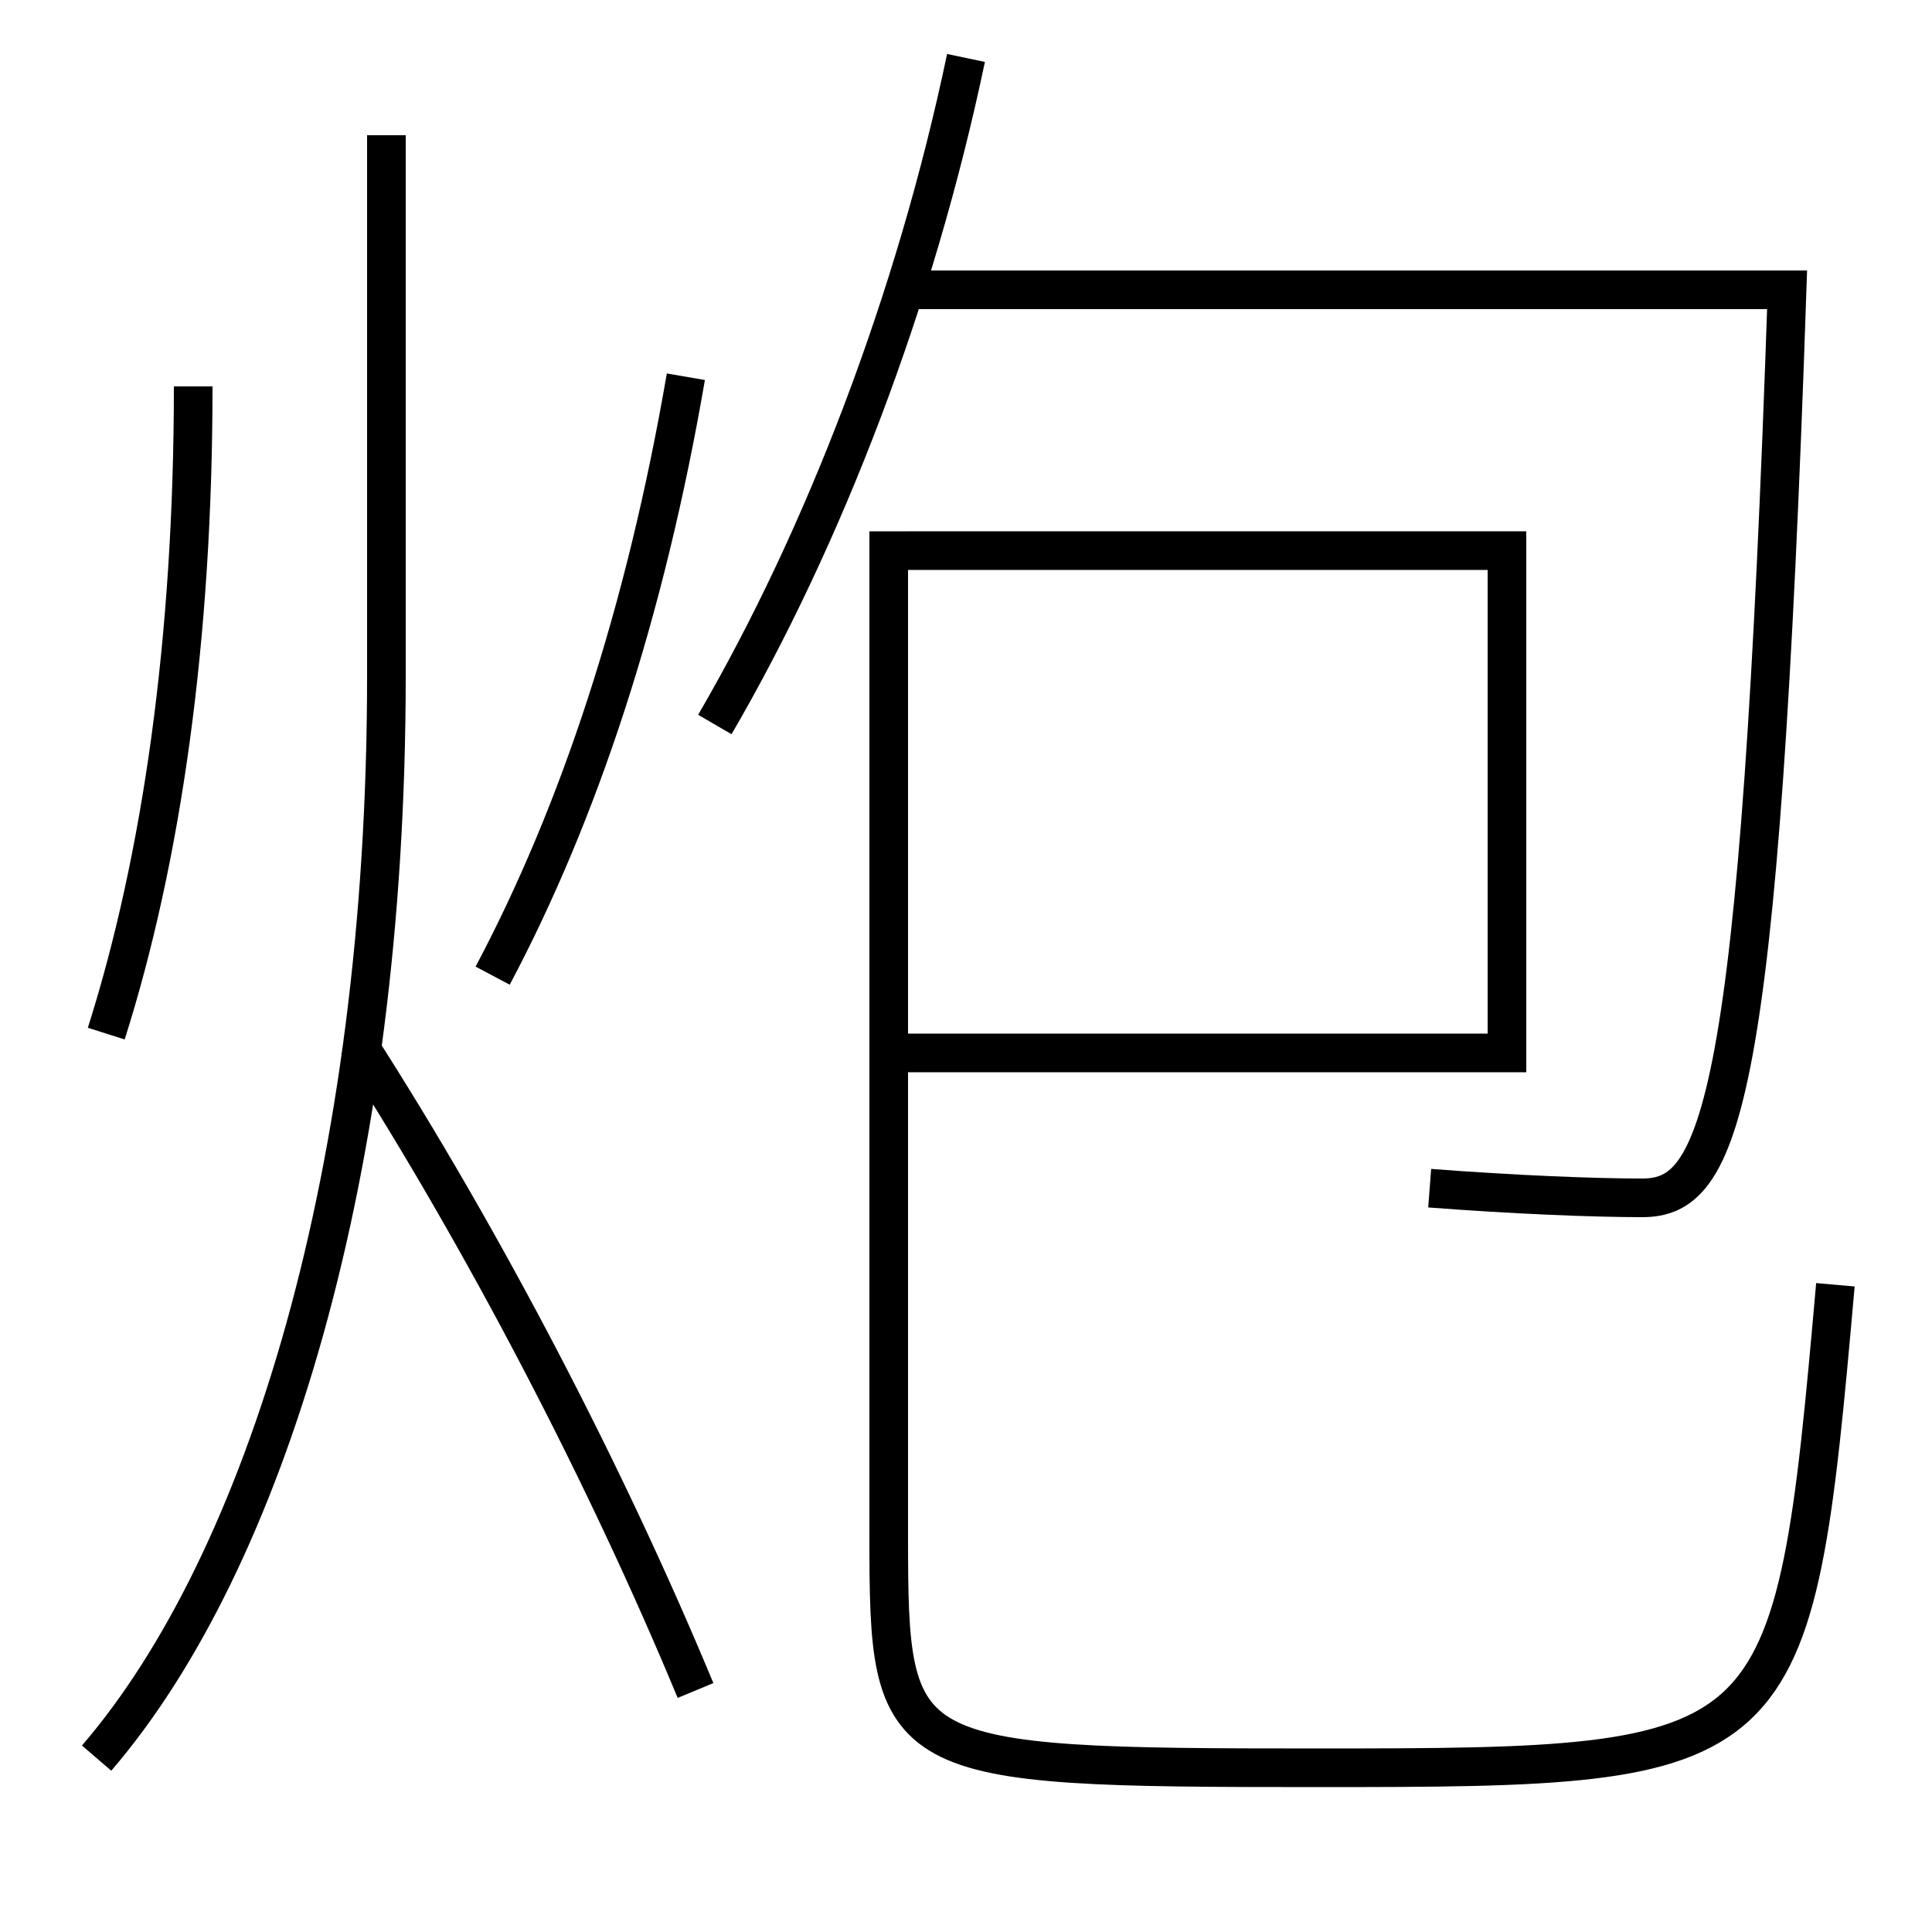 <?xml version='1.0' encoding='utf-8'?>
<svg xmlns="http://www.w3.org/2000/svg" height="100px" version="1.0" viewBox="0 0 100 100" width="100px" x="0px" y="0px">
<polyline fill="none" points="46,54.5 78,54.5 78,28.5 47,28.5" stroke="#000000" stroke-width="2" /><path d="M36,87.5 c-4.619,-11.133 -10.918,-23.239 -17.5,-33.5" fill="none" stroke="#000000" stroke-width="2" /><path d="M10,20 c0,13.128 -1.636,24.476 -4.5,33.5" fill="none" stroke="#000000" stroke-width="2" /><path d="M35.5,19.5 c-2.094,12.181 -5.521,22.562 -10,31" fill="none" stroke="#000000" stroke-width="2" /><path d="M5,91 c8.744,-10.161 15,-30.425 15,-56 v-28.0" fill="none" stroke="#000000" stroke-width="2" /><path d="M85,62 c-2.523,0 -6.672,-0.167 -11,-0.5" fill="none" stroke="#000000" stroke-width="2" /><path d="M47,15 h45.5 c-1.432,42.487 -3.448,47 -7.5,47" fill="none" stroke="#000000" stroke-width="2" /><path d="M37,37.5 c5.658,-9.718 10.379,-22.011 13,-34.5" fill="none" stroke="#000000" stroke-width="2" /><path d="M95,66.5 c-2.187,24.755 -2.464,25 -26.783,25 c-21.916,0 -22.217,-0.234 -22.217,-12 v-52.0" fill="none" stroke="#000000" stroke-width="2" /></svg>